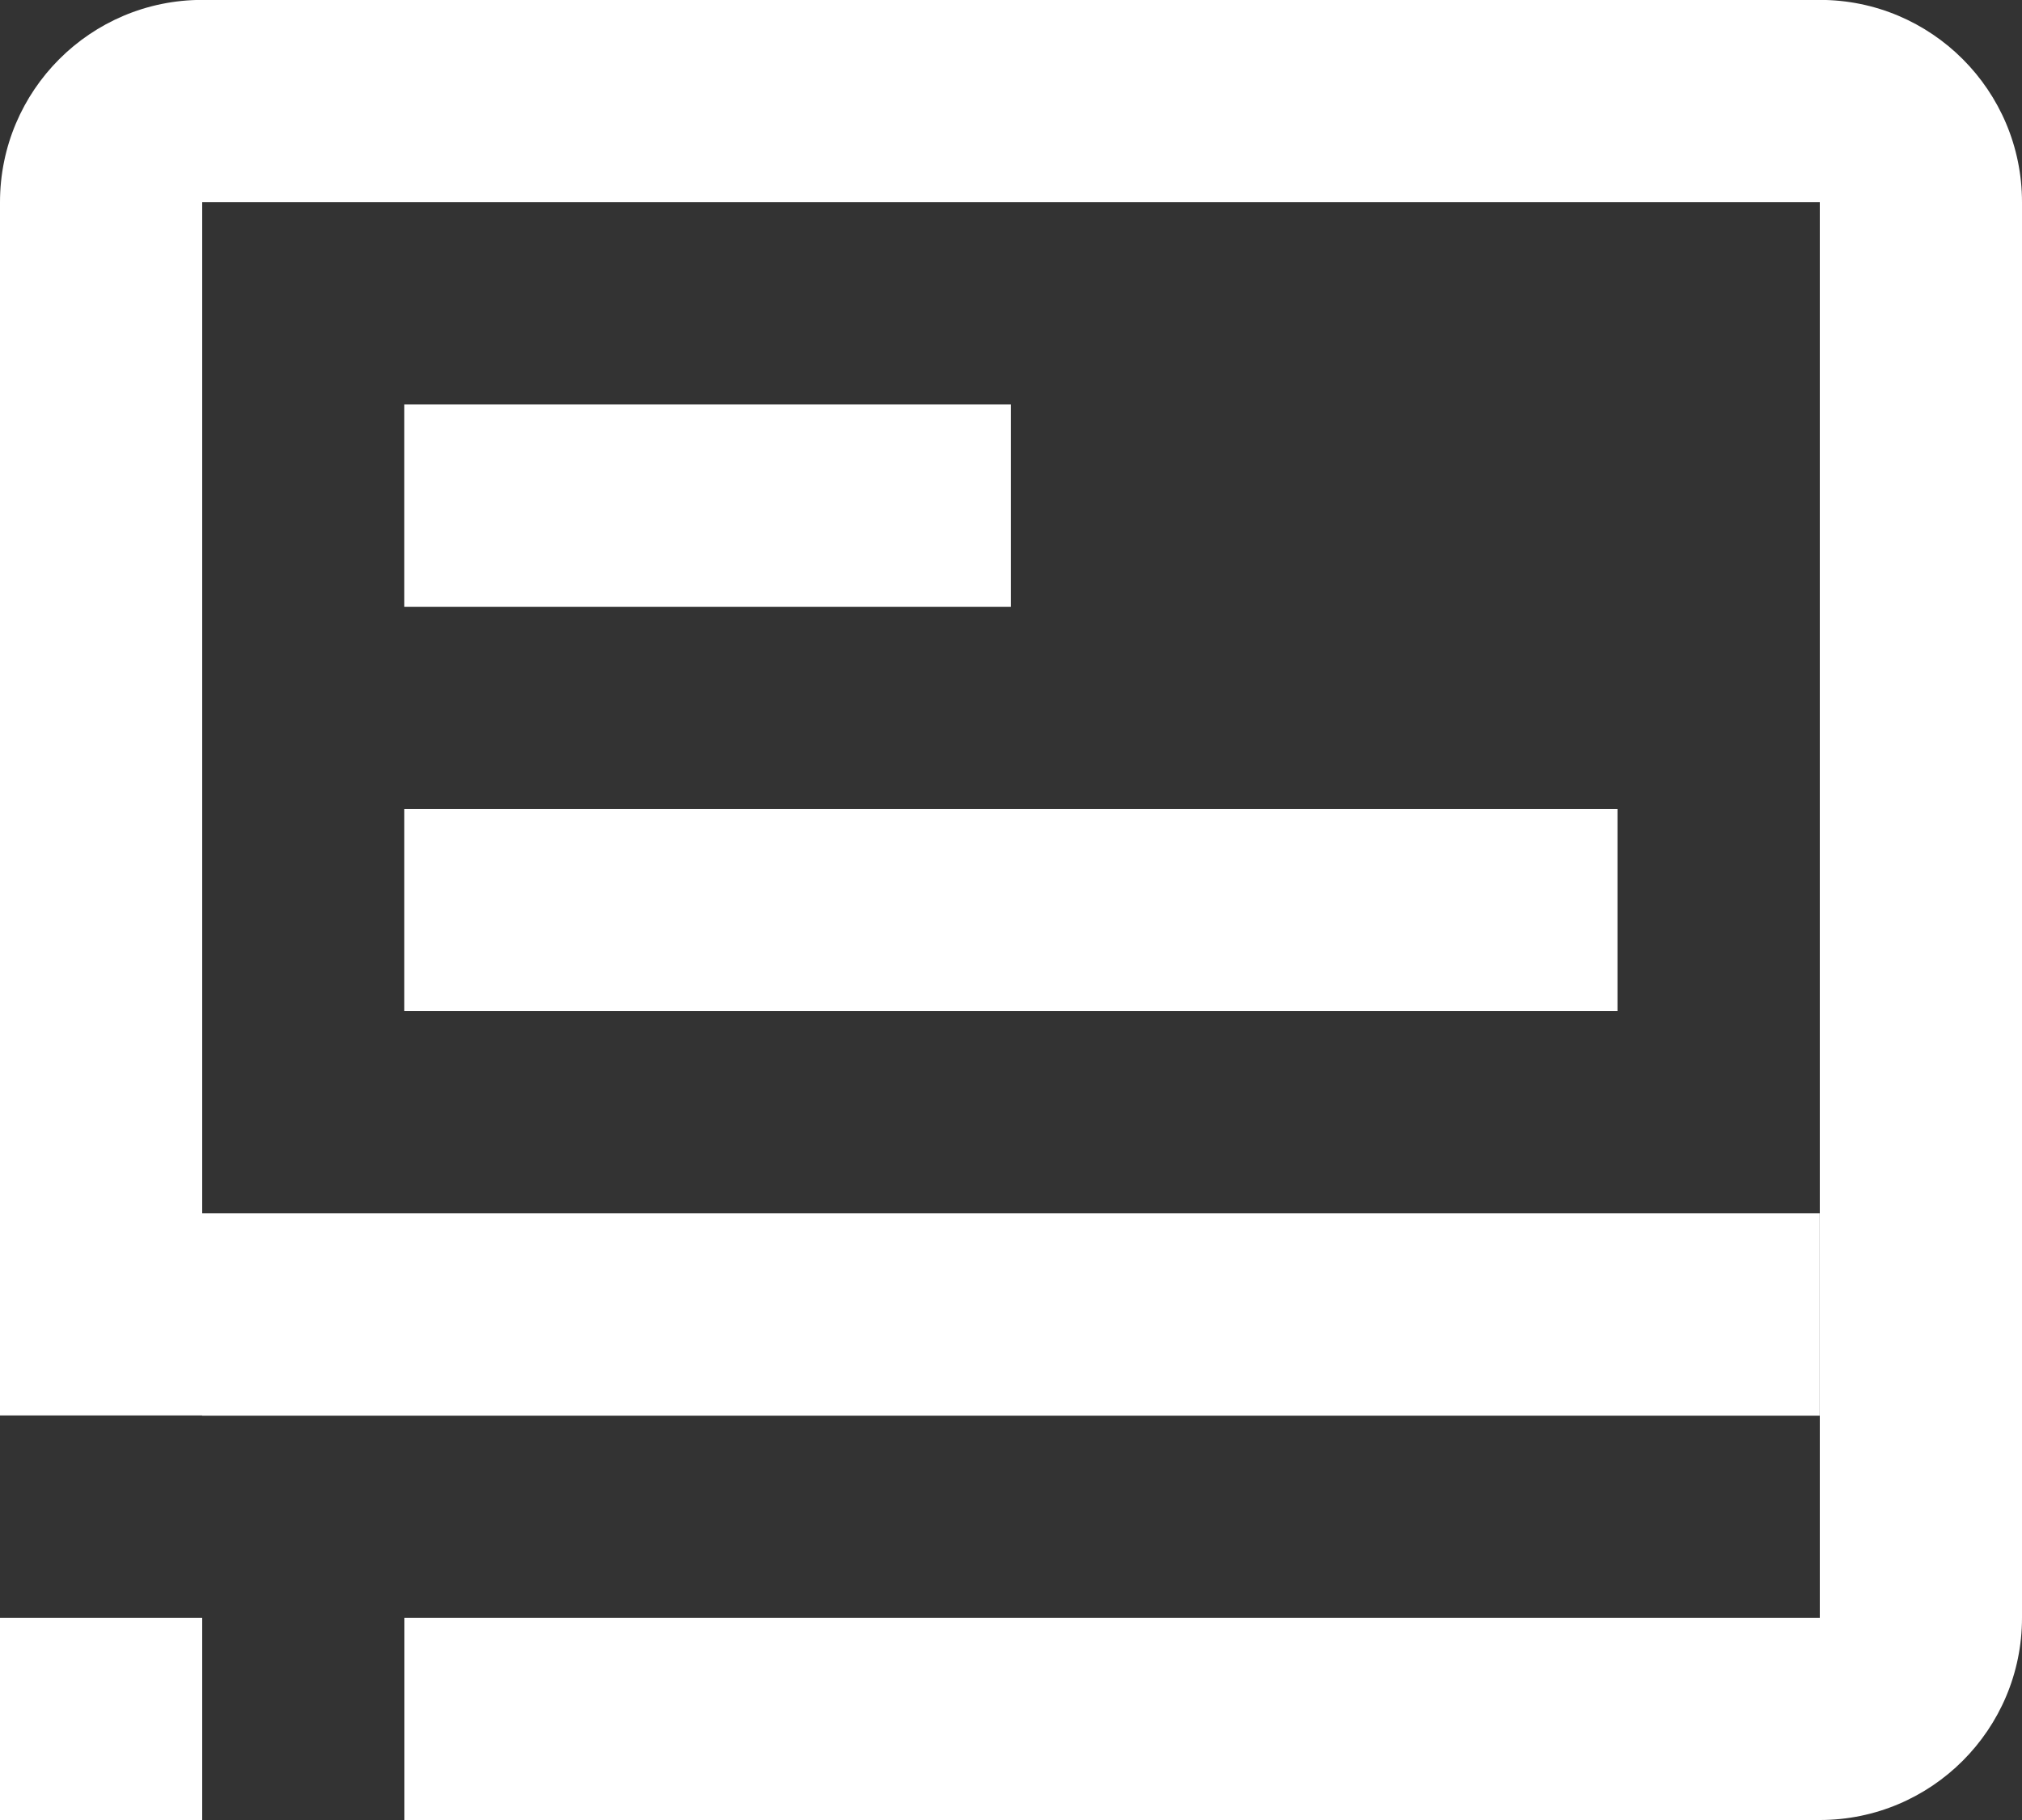 <?xml version="1.0" encoding="utf-8"?>
<!-- Generator: Adobe Illustrator 16.0.0, SVG Export Plug-In . SVG Version: 6.00 Build 0)  -->
<!DOCTYPE svg PUBLIC "-//W3C//DTD SVG 1.1//EN" "http://www.w3.org/Graphics/SVG/1.1/DTD/svg11.dtd">
<svg version="1.1" id="Capa_1" xmlns="http://www.w3.org/2000/svg" xmlns:xlink="http://www.w3.org/1999/xlink" x="0px" y="0px"
	 width="20px" height="18px" viewBox="0 0 20 18" enable-background="new 0 0 20 18" xml:space="preserve">
<rect x="0" y="0" width="20" height="18" fill="#333333" stroke="none"/>
<g>
	<g>
		<path fill-rule="evenodd" clip-rule="evenodd" fill="#ffffff" d="M18-0.001H2C0.896-0.001,0,0.895,0,2v11.999h1.999v0.002h16V12H2
			V2h16v14H4v2h14c1.104,0,2-0.896,2-2V2C20,0.895,19.104-0.001,18-0.001z M0,18h2v-2H0V18z M3.999,4v2.001h6V4H3.999z M3.999,10h12
			V8h-12V10z"/>
	</g>
</g>
</svg>
